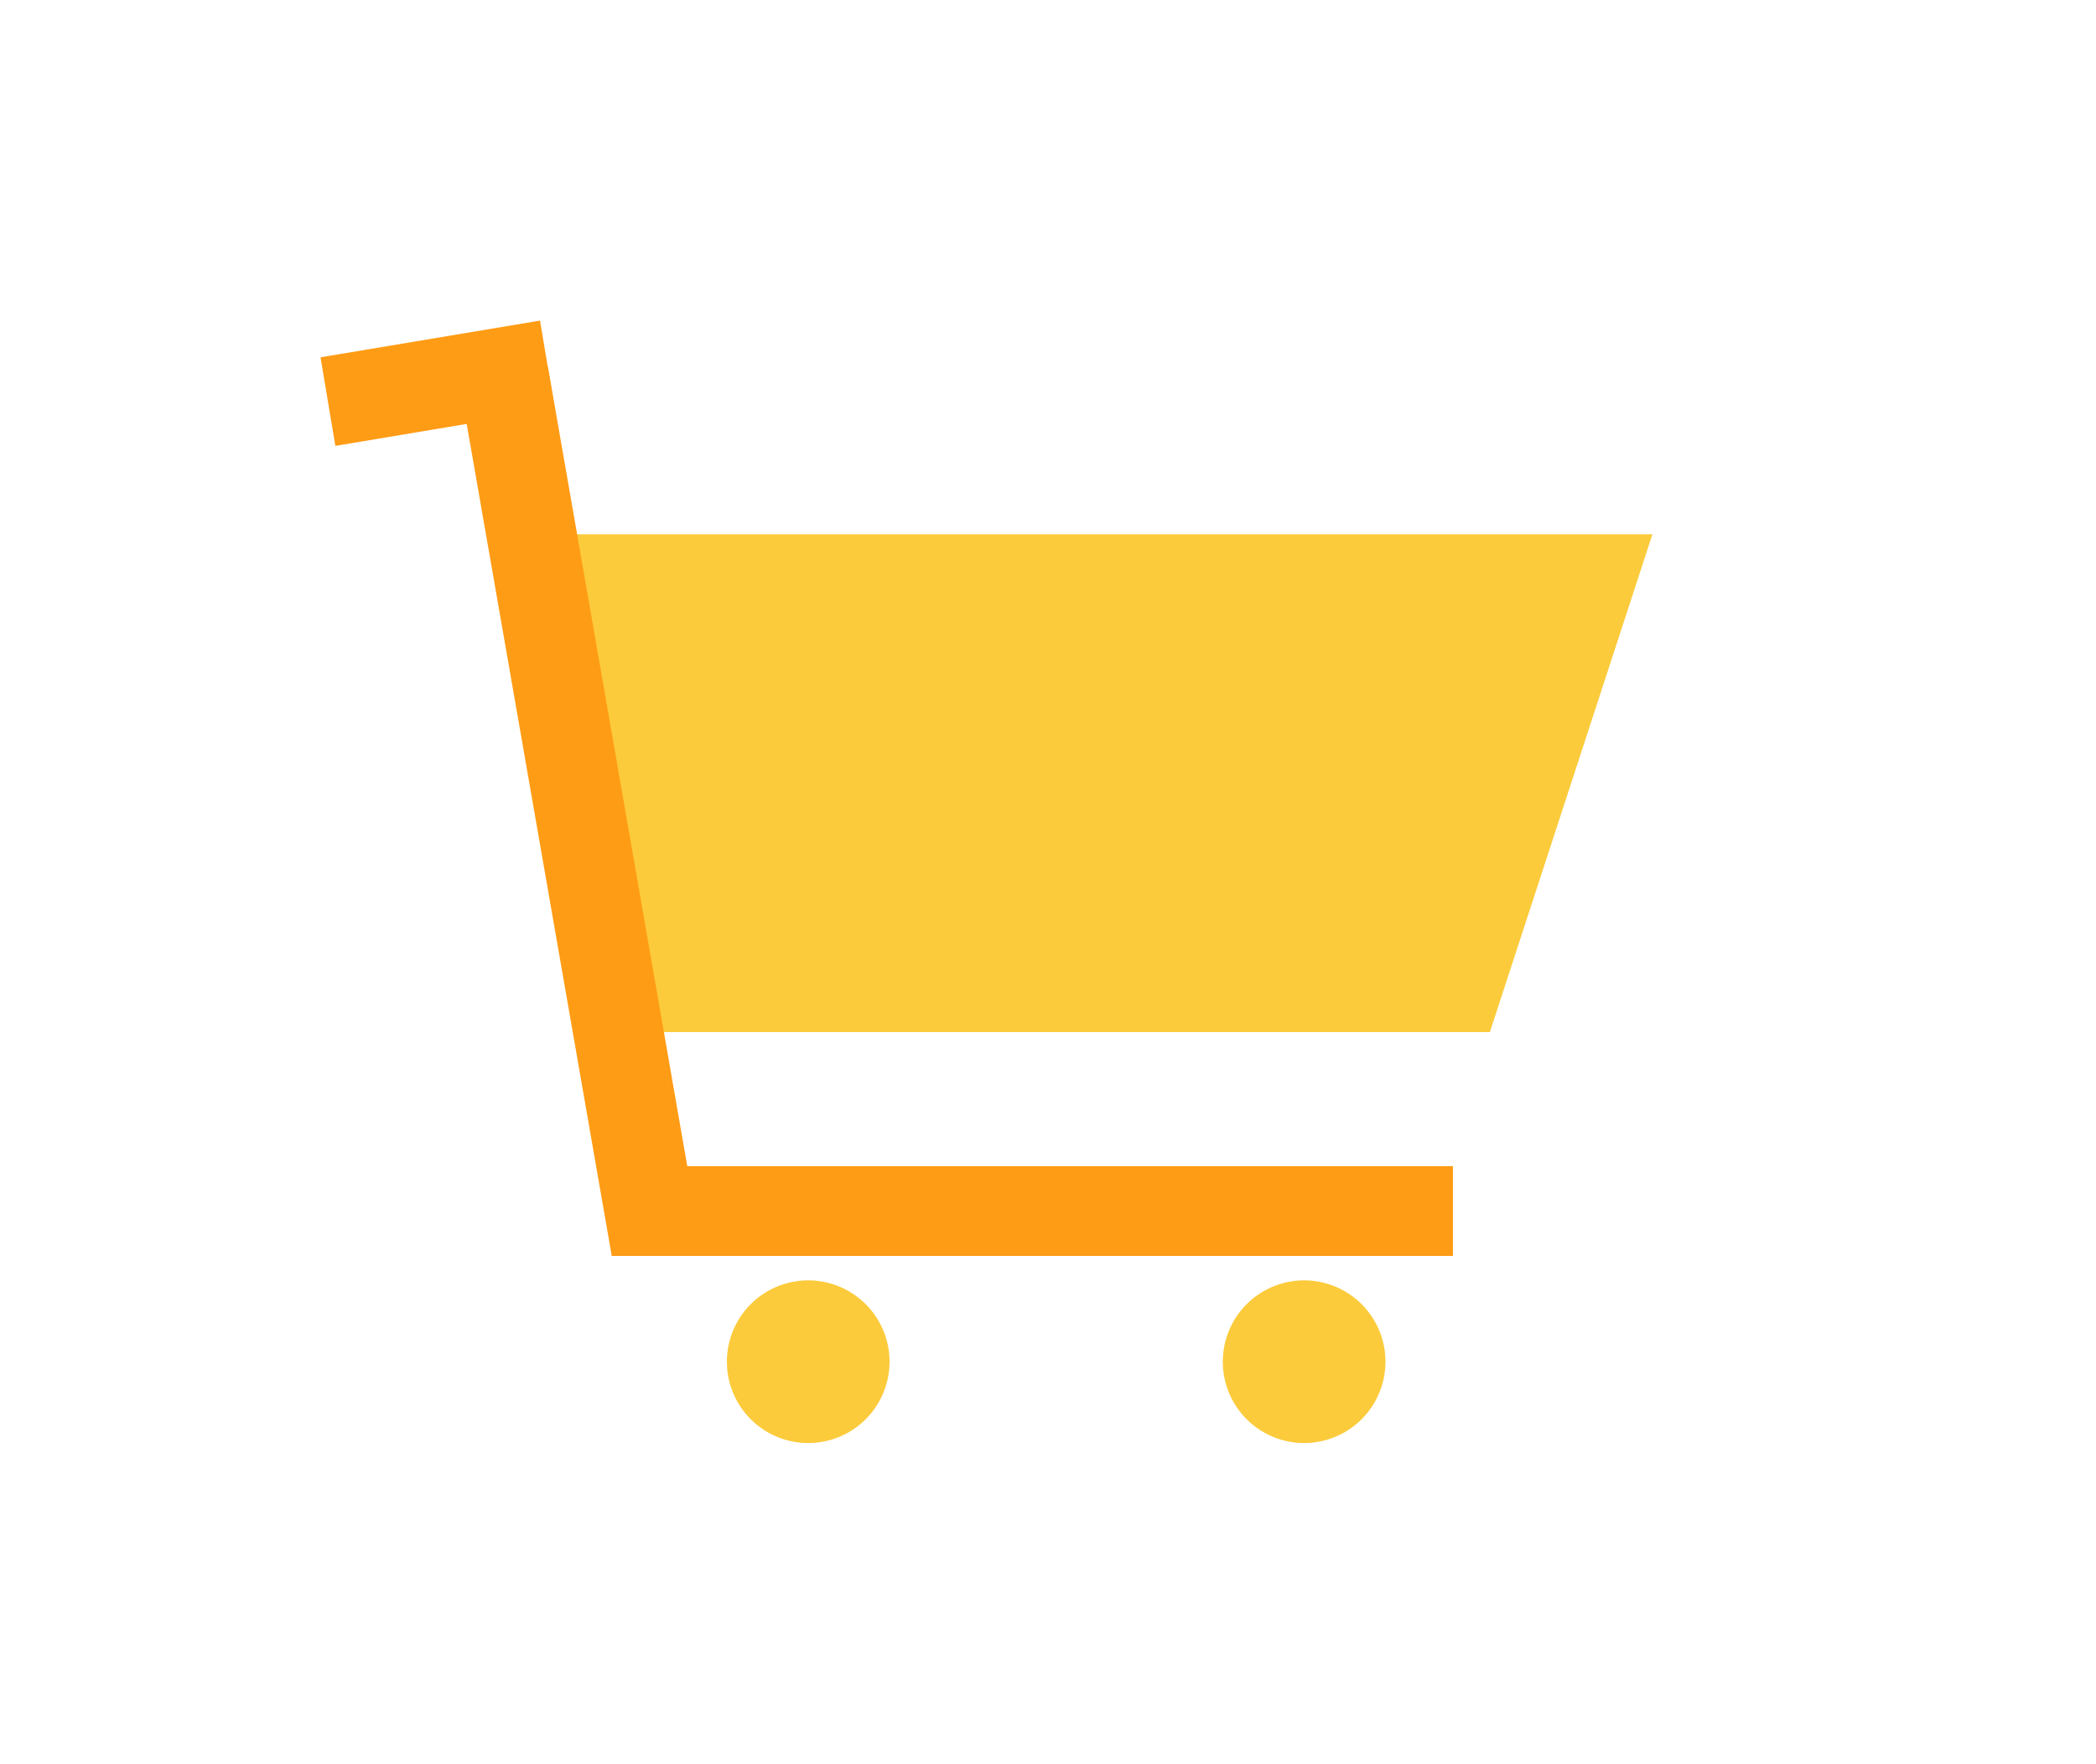 <?xml version="1.0" standalone="no"?><!DOCTYPE svg PUBLIC "-//W3C//DTD SVG 1.1//EN" "http://www.w3.org/Graphics/SVG/1.1/DTD/svg11.dtd"><svg t="1598960869143" class="icon" viewBox="0 0 1217 1024" version="1.1" xmlns="http://www.w3.org/2000/svg" p-id="7275" xmlns:xlink="http://www.w3.org/1999/xlink" width="237.695" height="200"><defs><style type="text/css"></style></defs><path d="M469.274 790.642m-47.216 0a47.216 47.216 0 1 0 94.432 0 47.216 47.216 0 1 0-94.432 0Z" fill="#FBCB3B" p-id="7276"></path><path d="M757.226 790.642m-47.216 0a47.216 47.216 0 1 0 94.432 0 47.216 47.216 0 1 0-94.432 0Z" fill="#FBCB3B" p-id="7277"></path><path d="M865.074 599.252H366.506l-57.864-289.016h650.803l-94.371 289.016z" fill="#FBCB3B" p-id="7278"></path><path d="M266.781 222.032l51.369-8.956 88.433 507.223-51.369 8.956z" fill="#FF9C15" p-id="7279"></path><path d="M355.28 677.104h488.346v52.114H355.28zM186.112 207.465L313.546 186.139l8.607 51.43-127.435 21.326z" fill="#FF9C15" p-id="7280"></path></svg>
